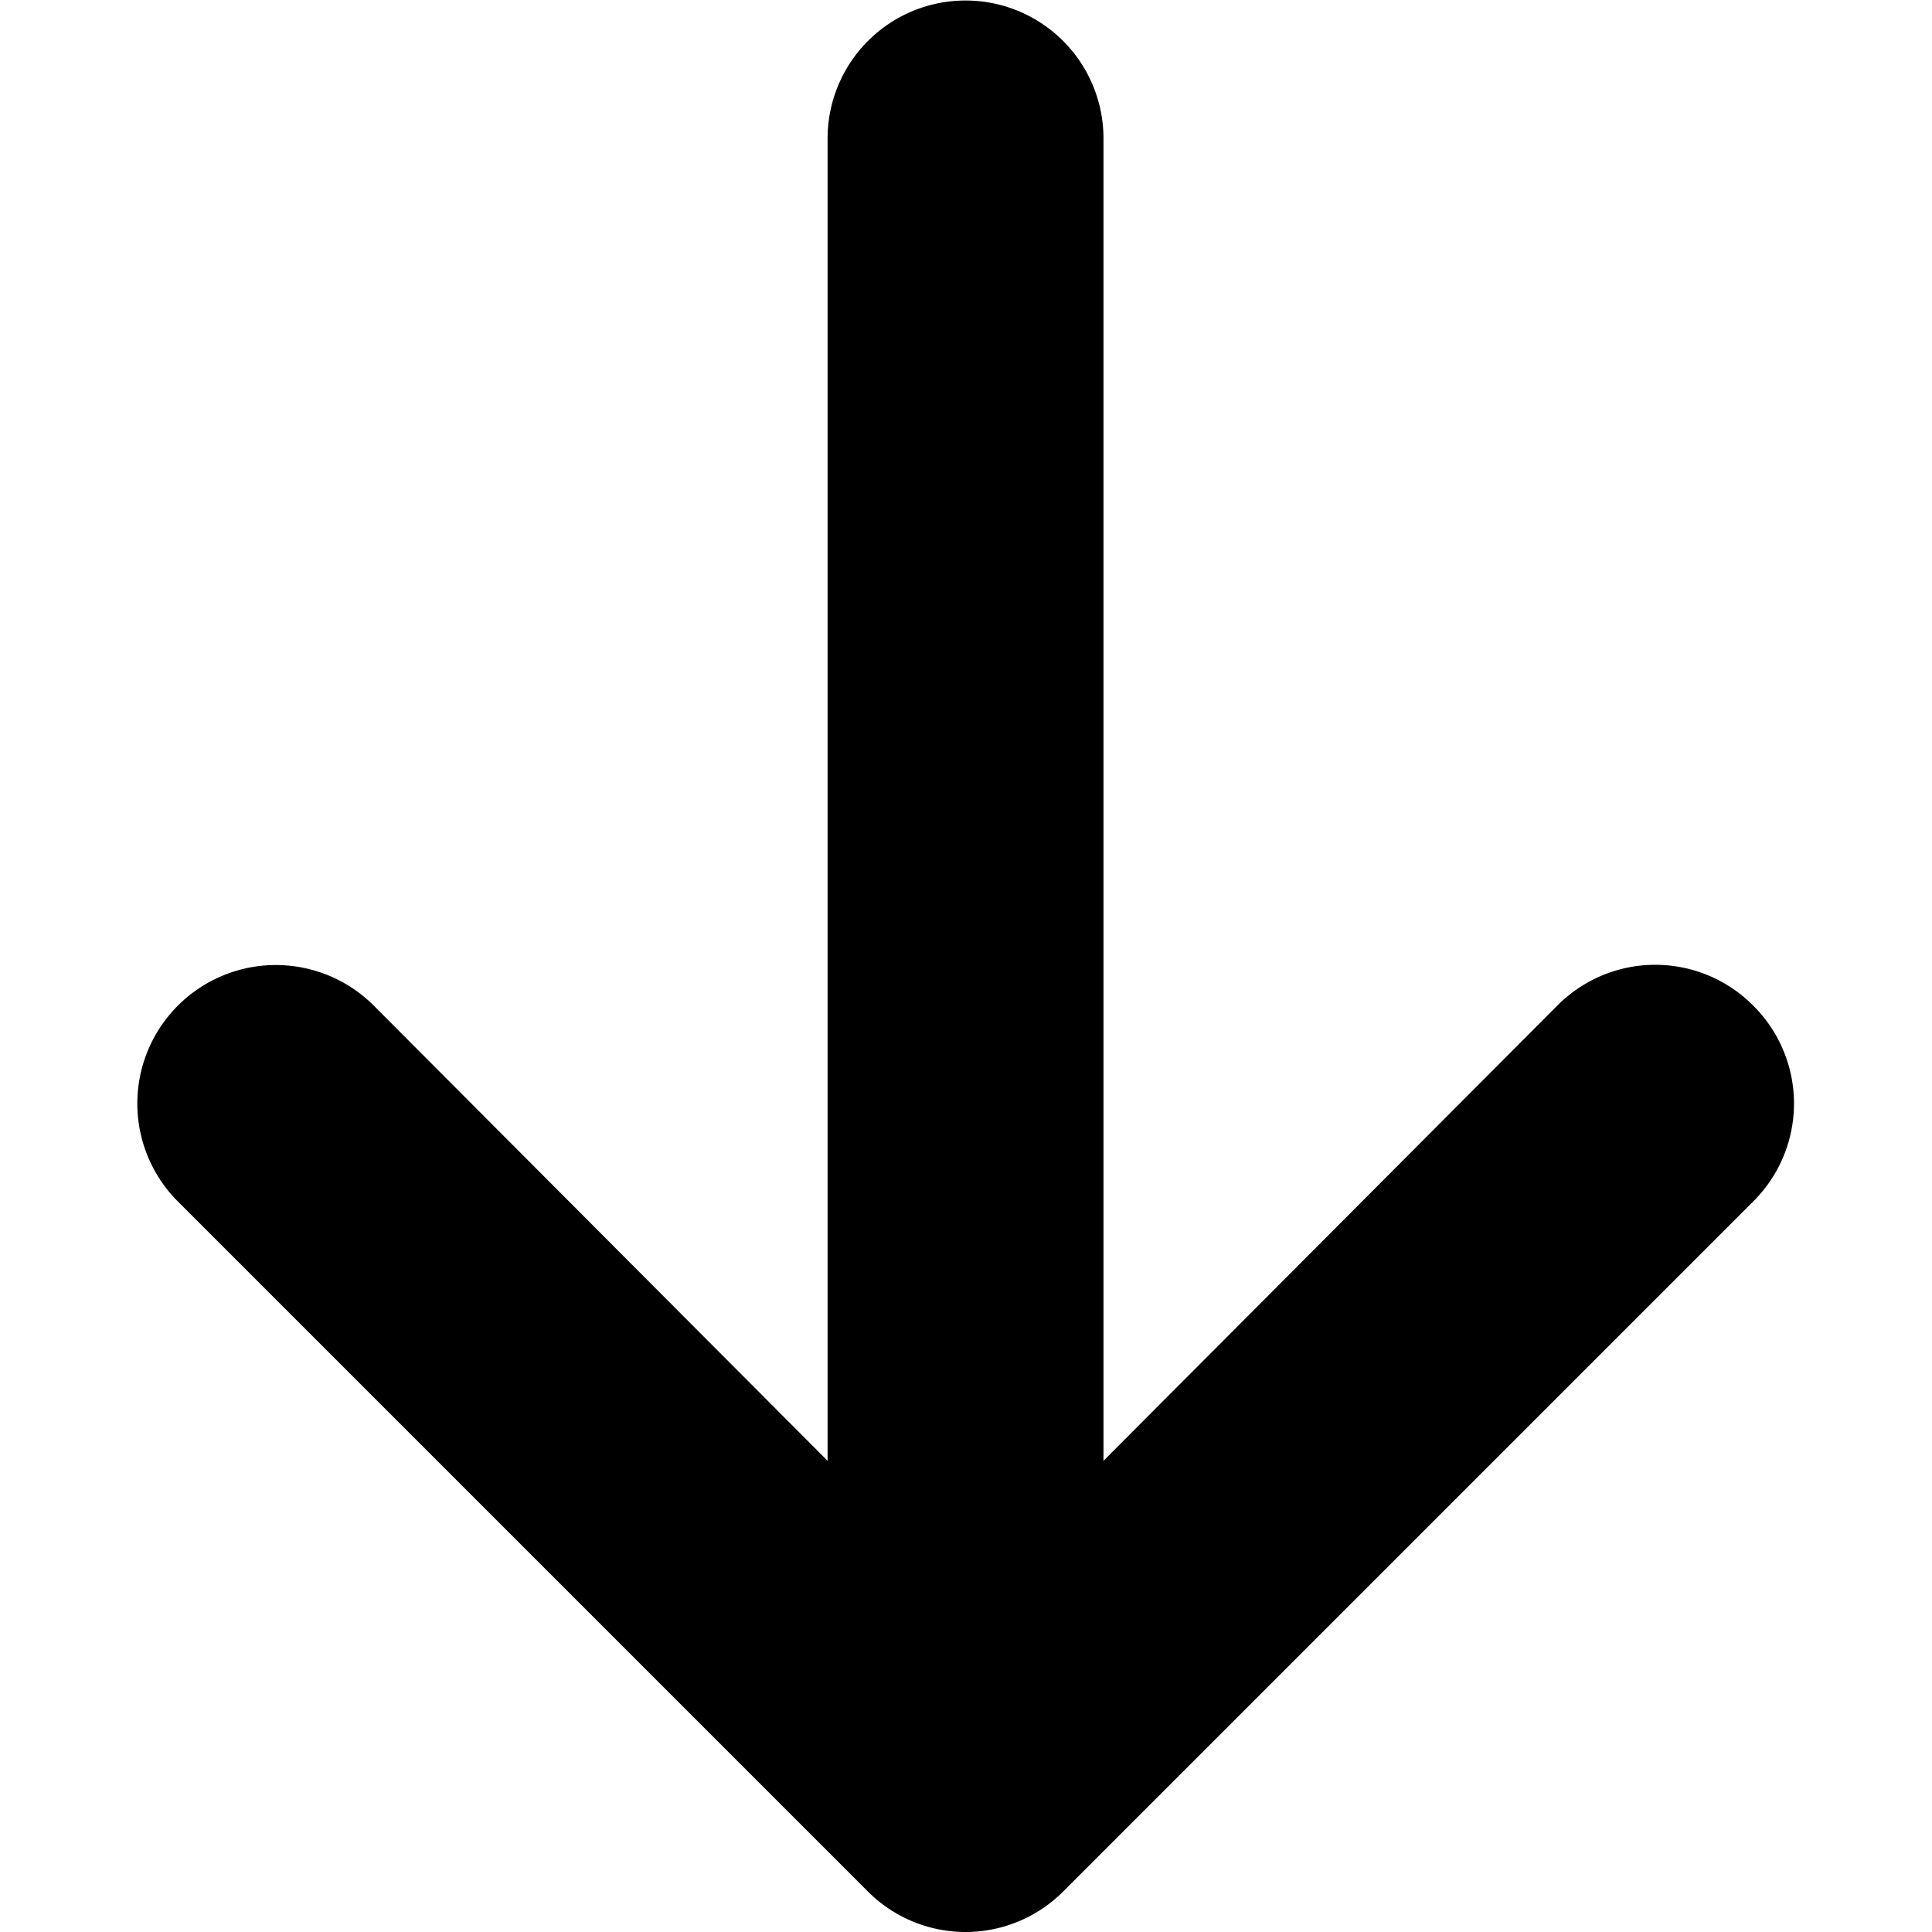 <?xml version="1.0" standalone="no"?><!DOCTYPE svg PUBLIC "-//W3C//DTD SVG 1.1//EN" "http://www.w3.org/Graphics/SVG/1.1/DTD/svg11.dtd"><svg class="icon" width="200px" height="200.00px" viewBox="0 0 1024 1024" version="1.1" xmlns="http://www.w3.org/2000/svg"><path d="M929.228 532.991a73.113 73.113 0 0 0-103.82 0L584.868 774.262V73.113a73.113 73.113 0 0 0-146.225 0v701.15l-240.54-241.271A73.113 73.113 0 1 0 94.283 636.81l365.563 365.563a73.113 73.113 0 0 0 103.82 0l365.563-365.563a73.113 73.113 0 0 0 0-103.82z" /></svg>